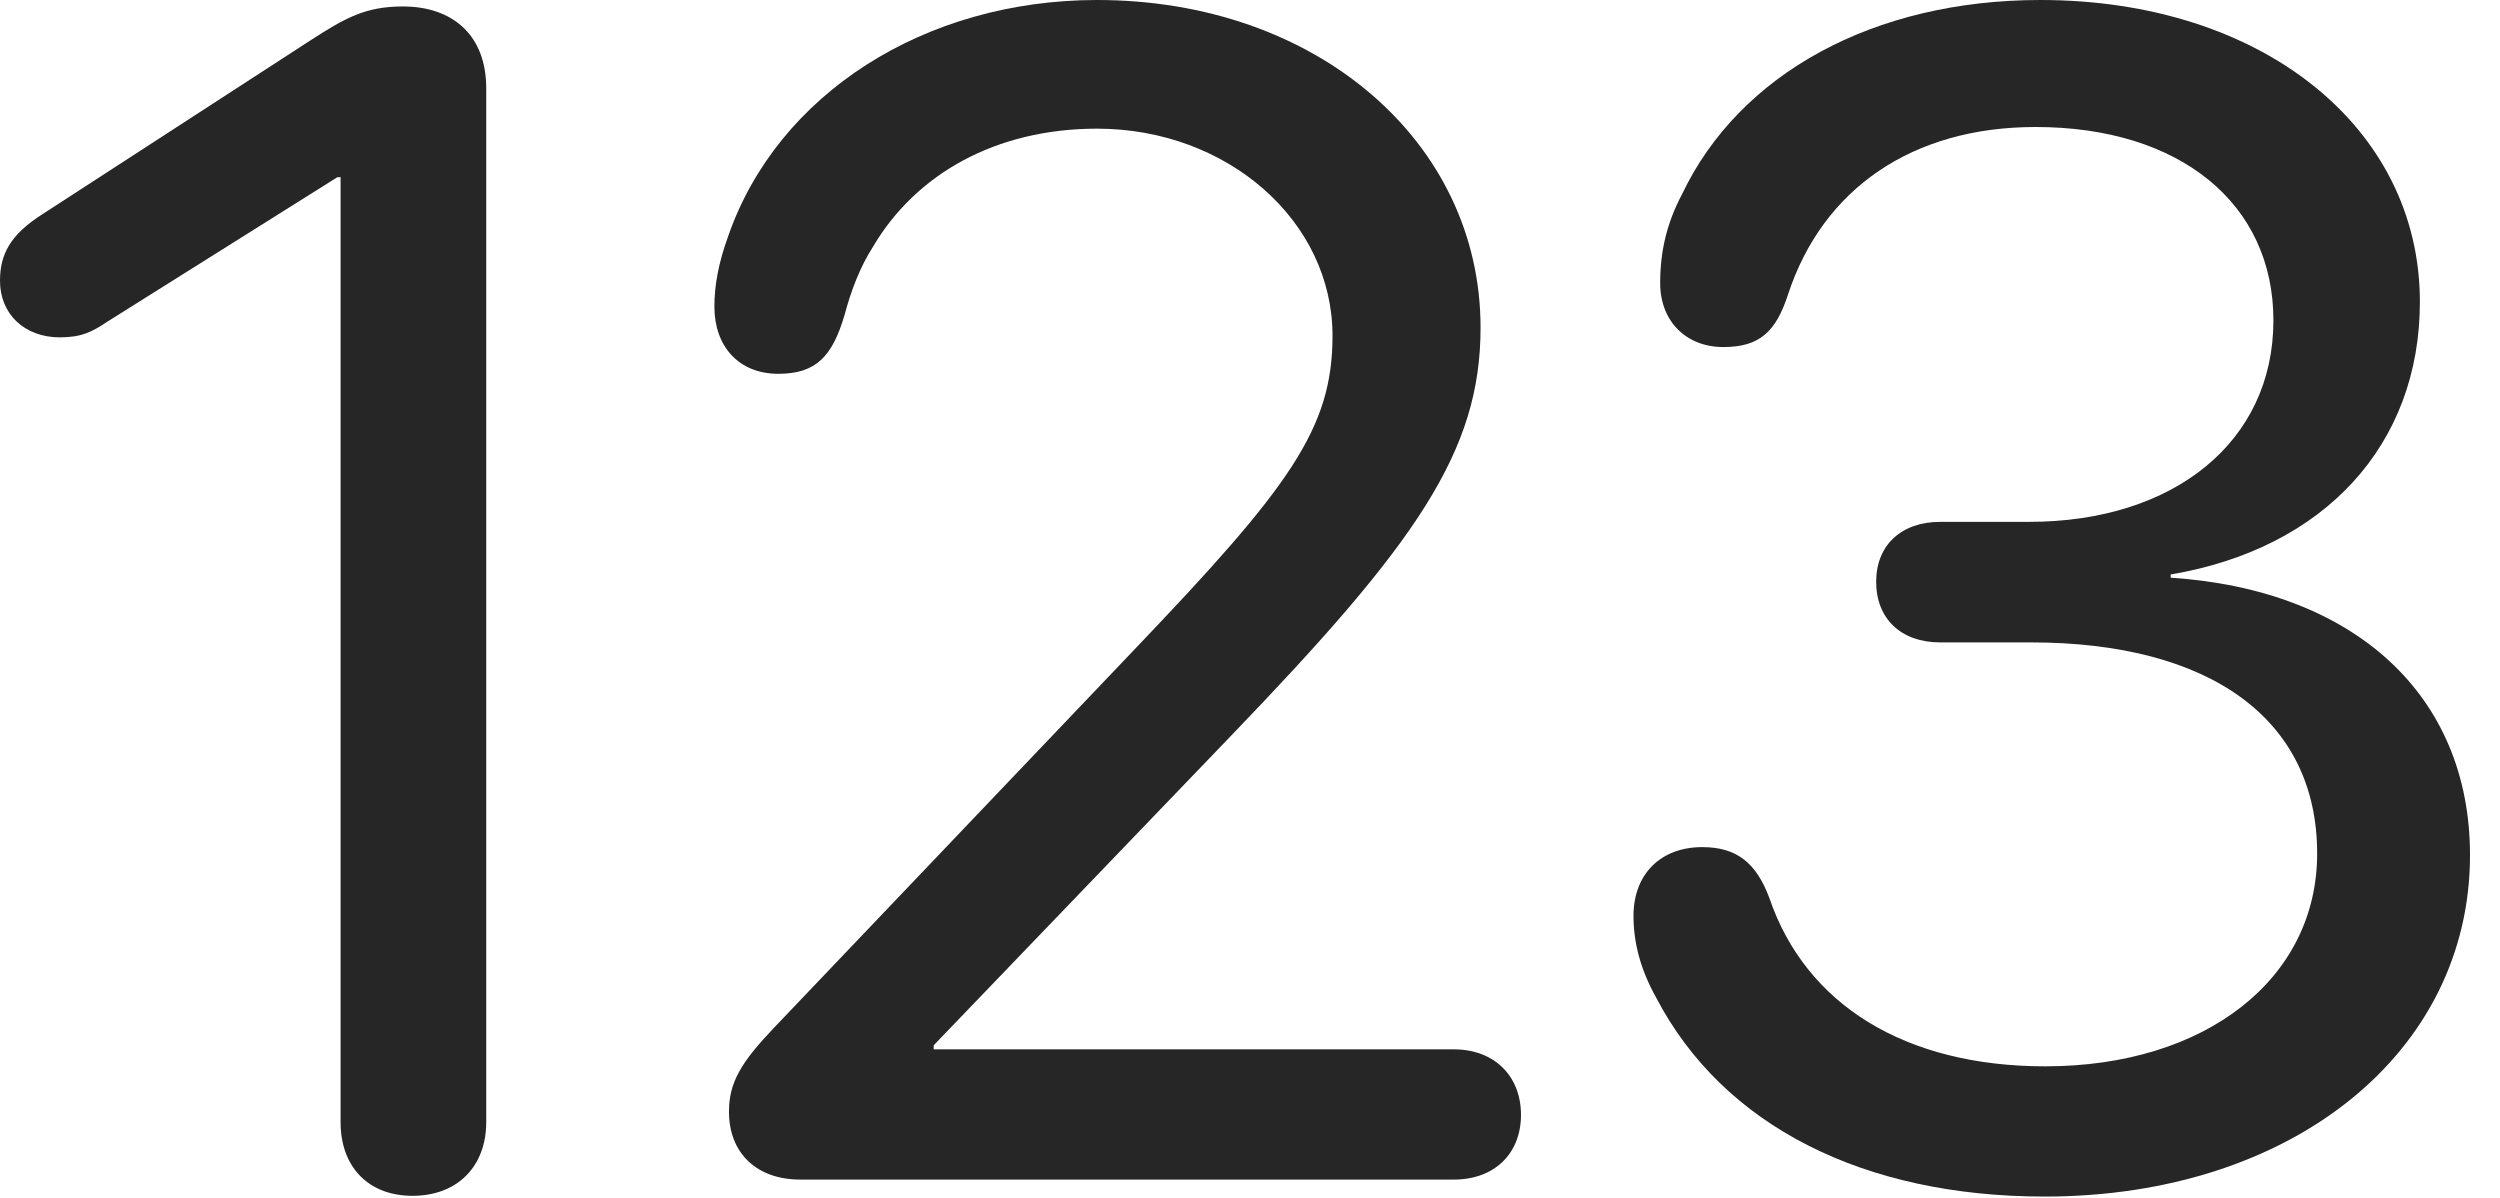 <?xml version="1.0" encoding="UTF-8"?>
<!--Generator: Apple Native CoreSVG 341-->
<!DOCTYPE svg
PUBLIC "-//W3C//DTD SVG 1.1//EN"
       "http://www.w3.org/Graphics/SVG/1.1/DTD/svg11.dtd">
<svg version="1.1" xmlns="http://www.w3.org/2000/svg" xmlns:xlink="http://www.w3.org/1999/xlink" viewBox="0 0 30.176 14.463">
 <g>
  <rect height="14.463" opacity="0" width="30.176" x="0" y="0"/>
  <path d="M24.678 14.443C27.666 14.443 29.814 12.705 29.814 10.322C29.814 8.389 28.418 7.119 26.201 6.973L26.201 6.934C28.057 6.621 29.209 5.371 29.209 3.643C29.209 1.533 27.295 0 24.629 0C22.617 0 20.996 0.889 20.303 2.344C20.117 2.695 20.039 3.037 20.039 3.418C20.039 3.877 20.352 4.189 20.801 4.189C21.24 4.189 21.436 4.004 21.582 3.555C22.002 2.275 23.086 1.533 24.57 1.533C26.318 1.533 27.441 2.461 27.441 3.867C27.441 5.332 26.24 6.299 24.492 6.299L23.418 6.299C22.949 6.299 22.646 6.582 22.646 7.021C22.646 7.471 22.949 7.754 23.418 7.754L24.512 7.754C26.68 7.754 27.969 8.682 27.969 10.303C27.969 11.816 26.621 12.871 24.688 12.871C22.998 12.871 21.797 12.129 21.357 10.84C21.201 10.42 20.967 10.225 20.547 10.225C20.049 10.225 19.717 10.547 19.717 11.055C19.717 11.387 19.805 11.709 19.99 12.041C20.801 13.594 22.5 14.443 24.678 14.443Z" fill="black" fill-opacity="0.85"/>
  <path d="M9.658 14.238L17.549 14.238C18.037 14.238 18.359 13.926 18.359 13.457C18.359 12.988 18.037 12.666 17.549 12.666L11.27 12.666L11.27 12.617L14.863 8.877C17.1 6.553 17.871 5.449 17.871 3.955C17.871 1.709 15.889 0 13.242 0C11.162 0 9.385 1.133 8.789 2.852C8.672 3.174 8.623 3.447 8.623 3.701C8.623 4.18 8.916 4.512 9.395 4.512C9.854 4.512 10.049 4.297 10.195 3.799C10.273 3.506 10.381 3.223 10.537 2.979C11.055 2.1 12.021 1.553 13.242 1.553C14.815 1.553 16.084 2.666 16.084 4.053C16.084 5.176 15.566 5.879 13.691 7.842L9.346 12.402C8.945 12.822 8.799 13.066 8.799 13.418C8.799 13.926 9.141 14.238 9.658 14.238Z" fill="black" fill-opacity="0.85"/>
  <path d="M4.98 14.434C5.518 14.434 5.869 14.082 5.869 13.545L5.869 1.064C5.869 0.43 5.469 0.078 4.863 0.078C4.414 0.078 4.17 0.215 3.76 0.479L0.508 2.588C0.127 2.832 0 3.066 0 3.389C0 3.789 0.293 4.072 0.723 4.072C0.986 4.072 1.113 4.004 1.289 3.887L4.072 2.139L4.111 2.139L4.111 13.545C4.111 14.082 4.443 14.434 4.98 14.434Z" fill="black" fill-opacity="0.85"/>
 </g>
</svg>
